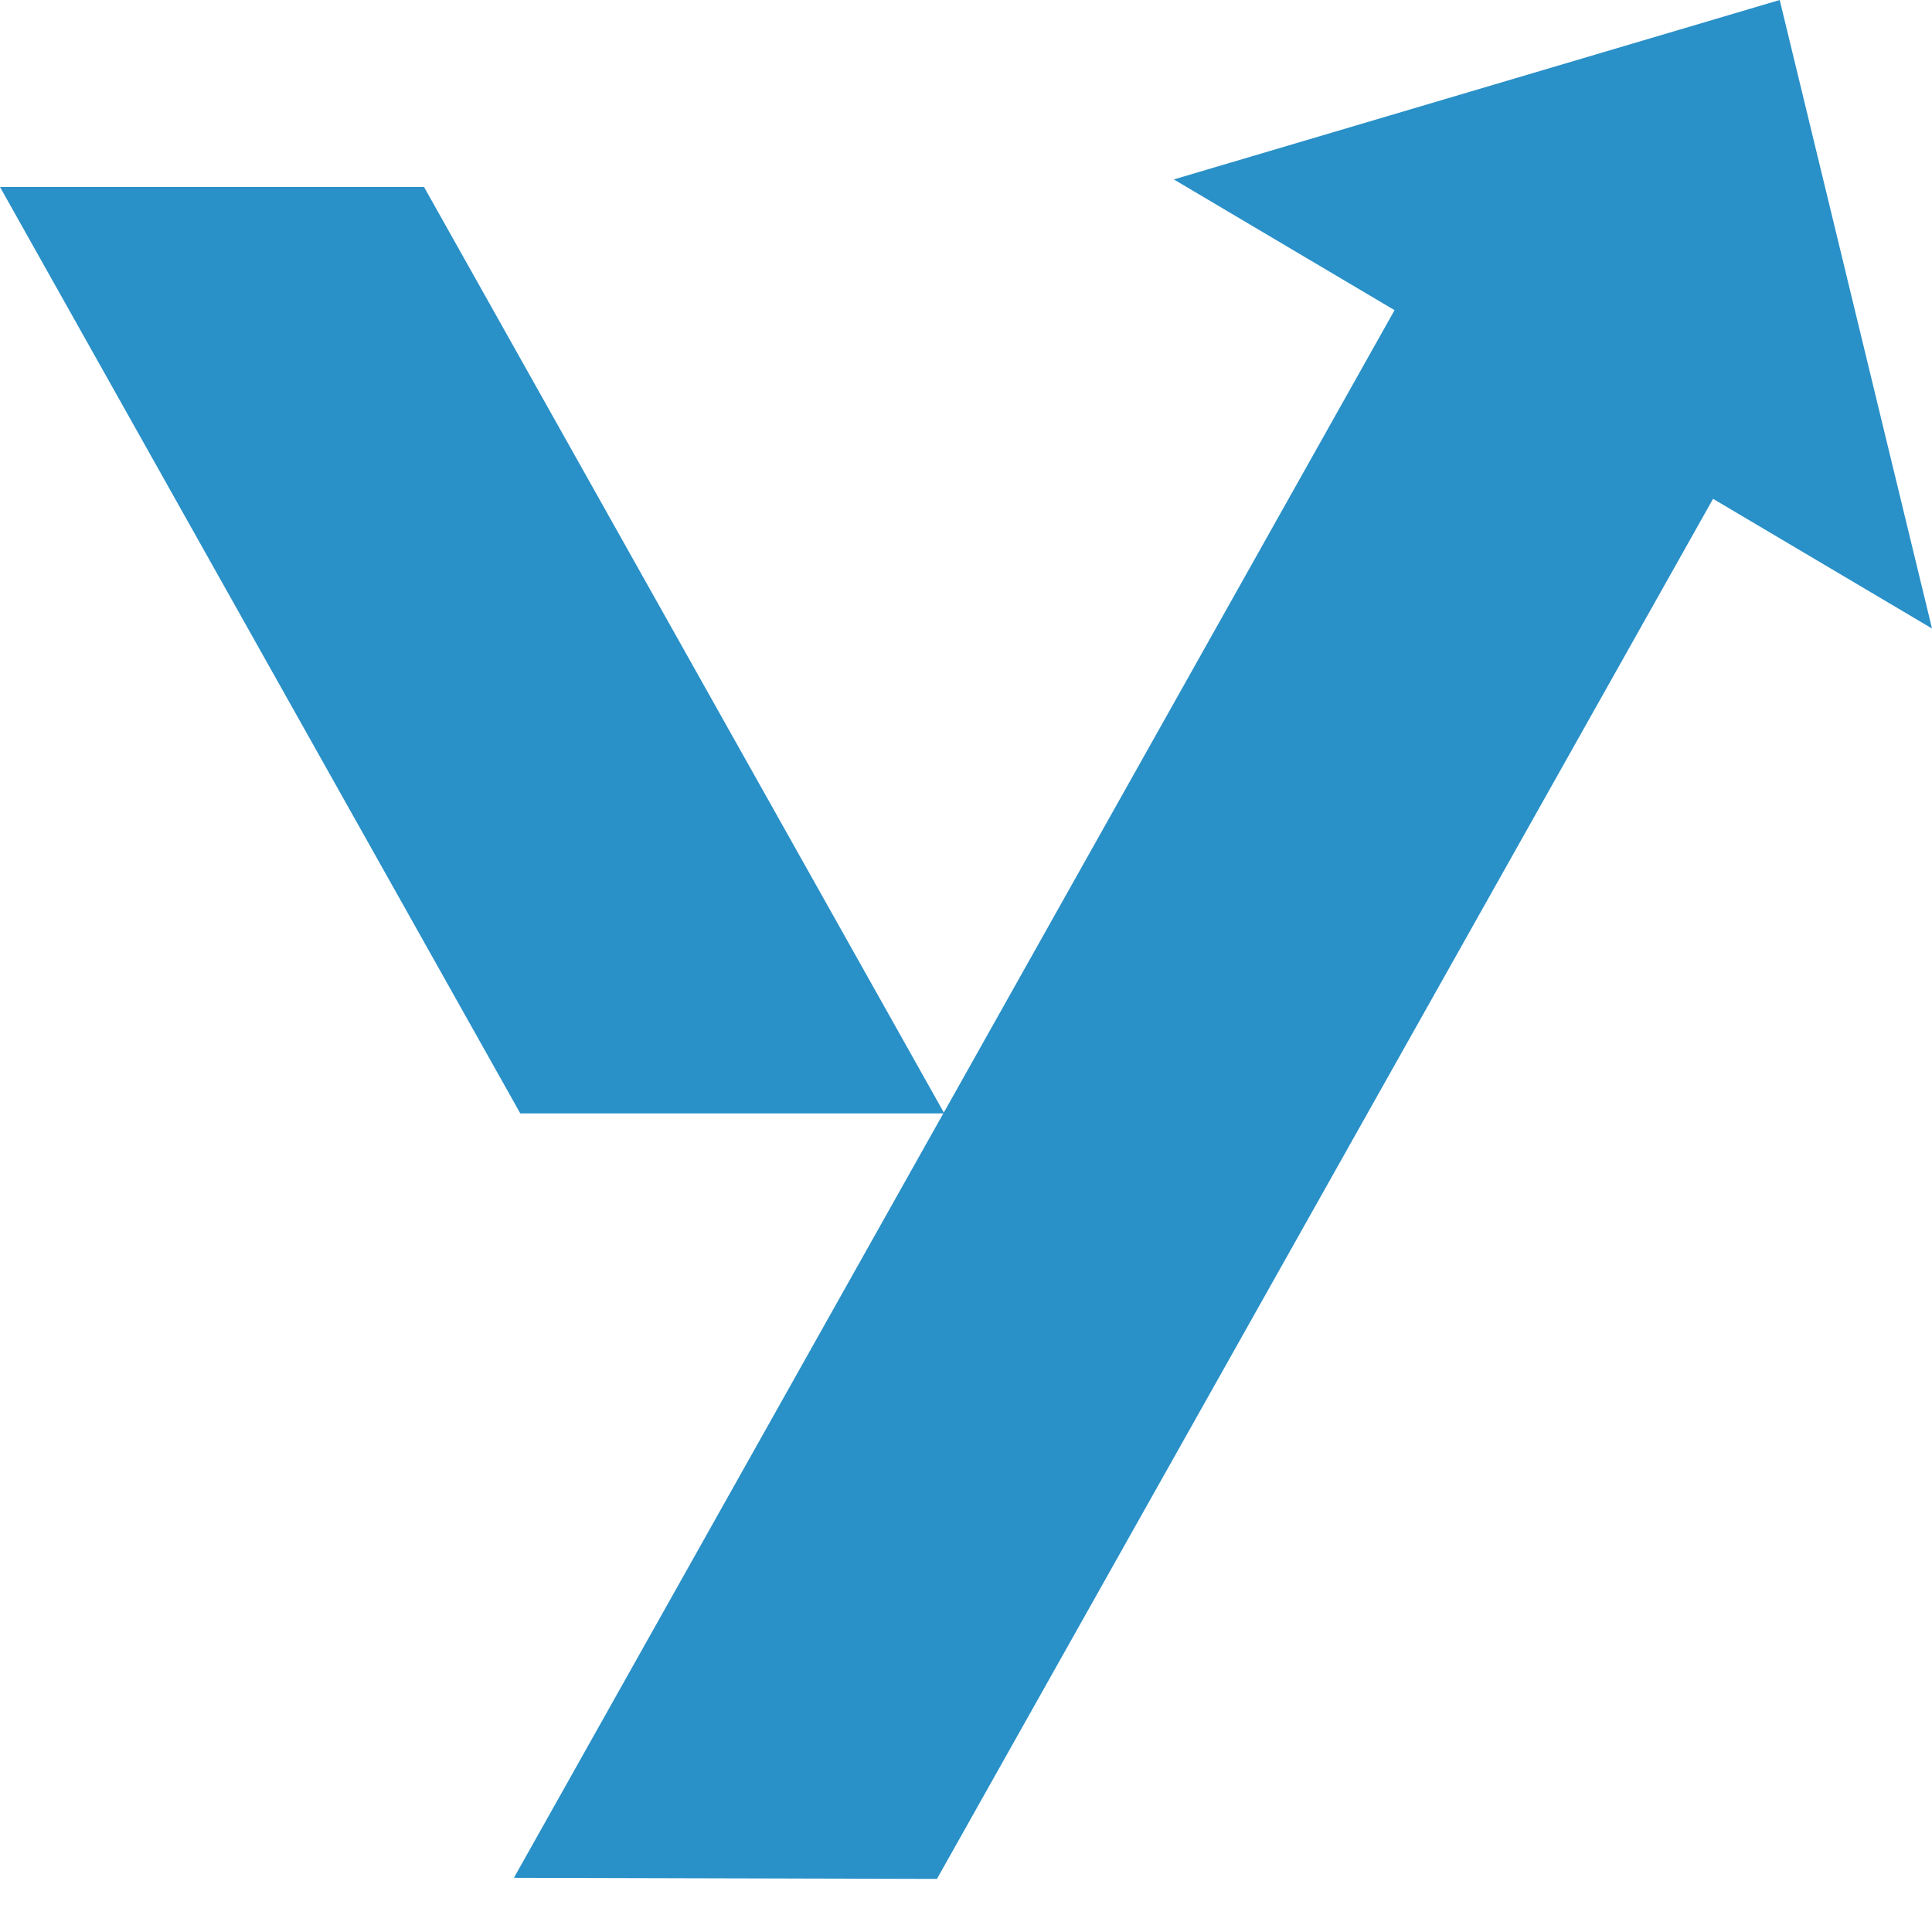 <svg width="23" height="23" viewBox="0 0 23 23" fill="none" xmlns="http://www.w3.org/2000/svg">
<path fill-rule="evenodd" clip-rule="evenodd" d="M6.118 22.355L17.36 2.343L21.149 4.595L11.154 22.368L6.118 22.355Z" fill="#2990C8"/>
<path fill-rule="evenodd" clip-rule="evenodd" d="M0 2.226L6.194 13.255H11.242L5.048 2.226H0Z" fill="#2990C8"/>
<path d="M21.187 0L23 7.482L13.974 2.136L21.187 0Z" fill="#2990C8"/>
</svg>
